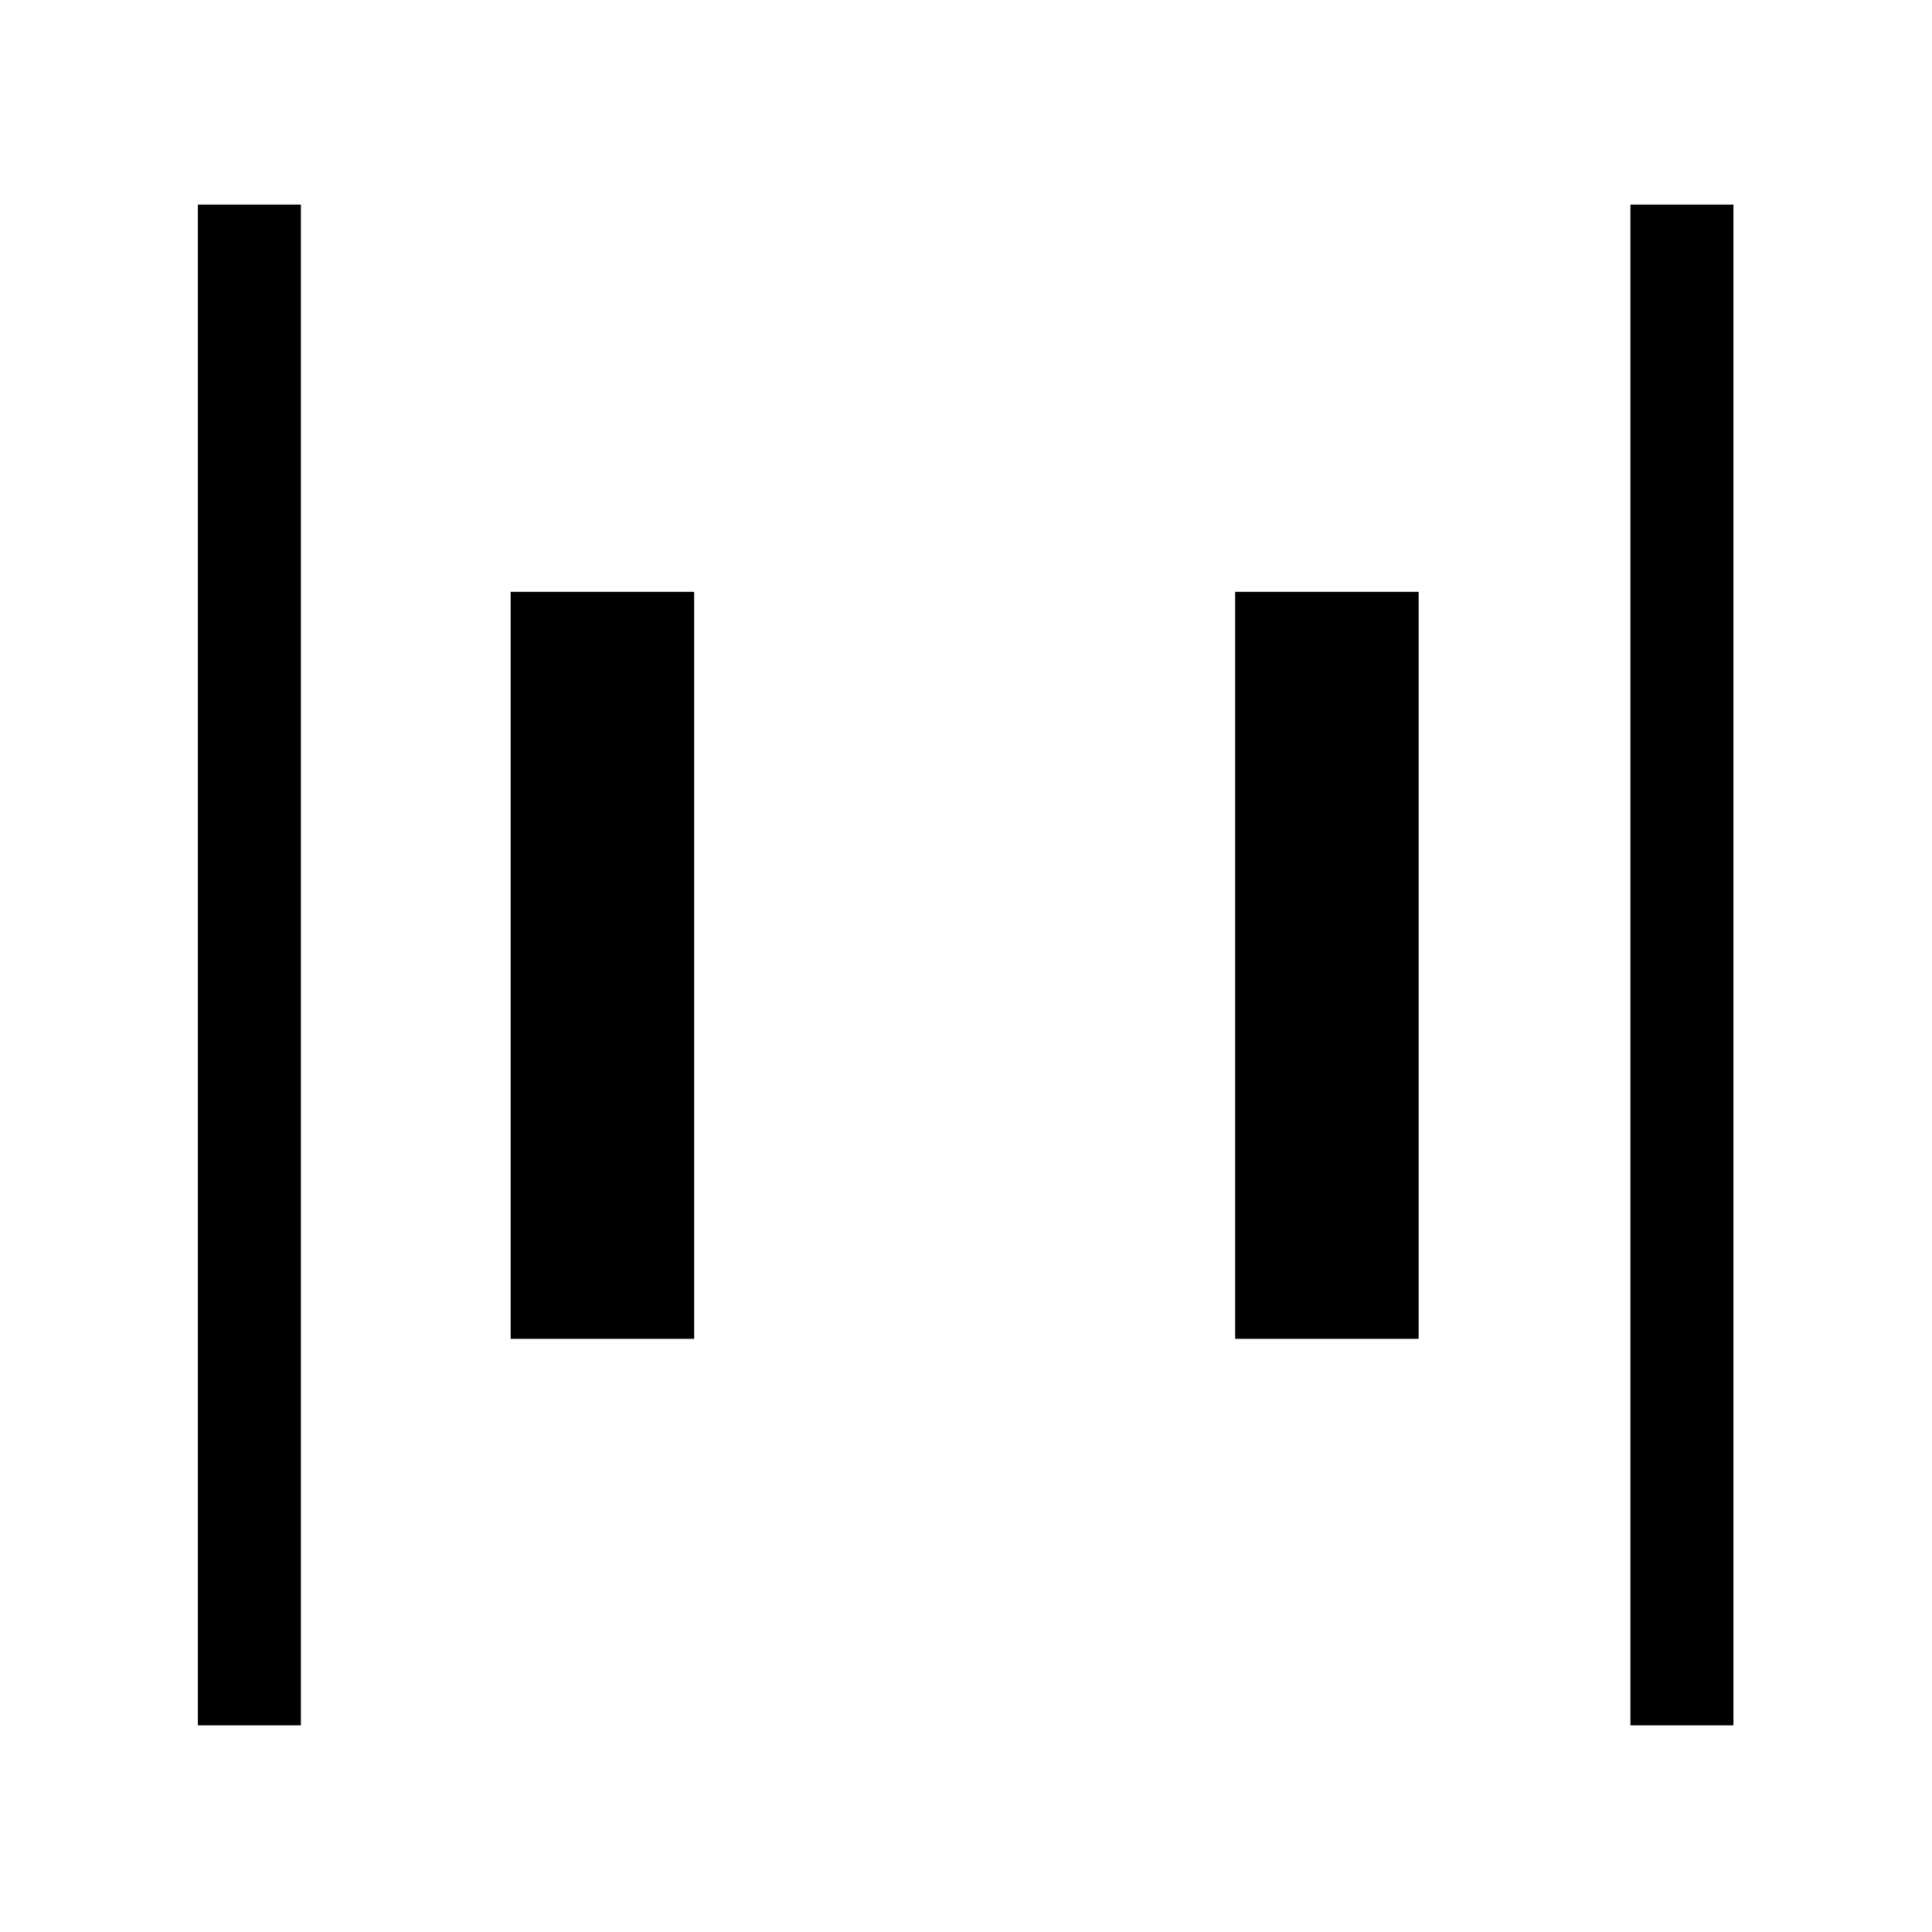 <svg xmlns="http://www.w3.org/2000/svg" height="40" viewBox="0 -960 960 960" width="40"><path d="M810.15-102.67v-755.66h51.18v755.66h-51.18Zm-711.82 0v-755.66h51.18v755.66H98.33Zm515.41-192.07v-371.18h91.18v371.18h-91.18Zm-360 0v-371.18h91.18v371.18h-91.18Z"/></svg>